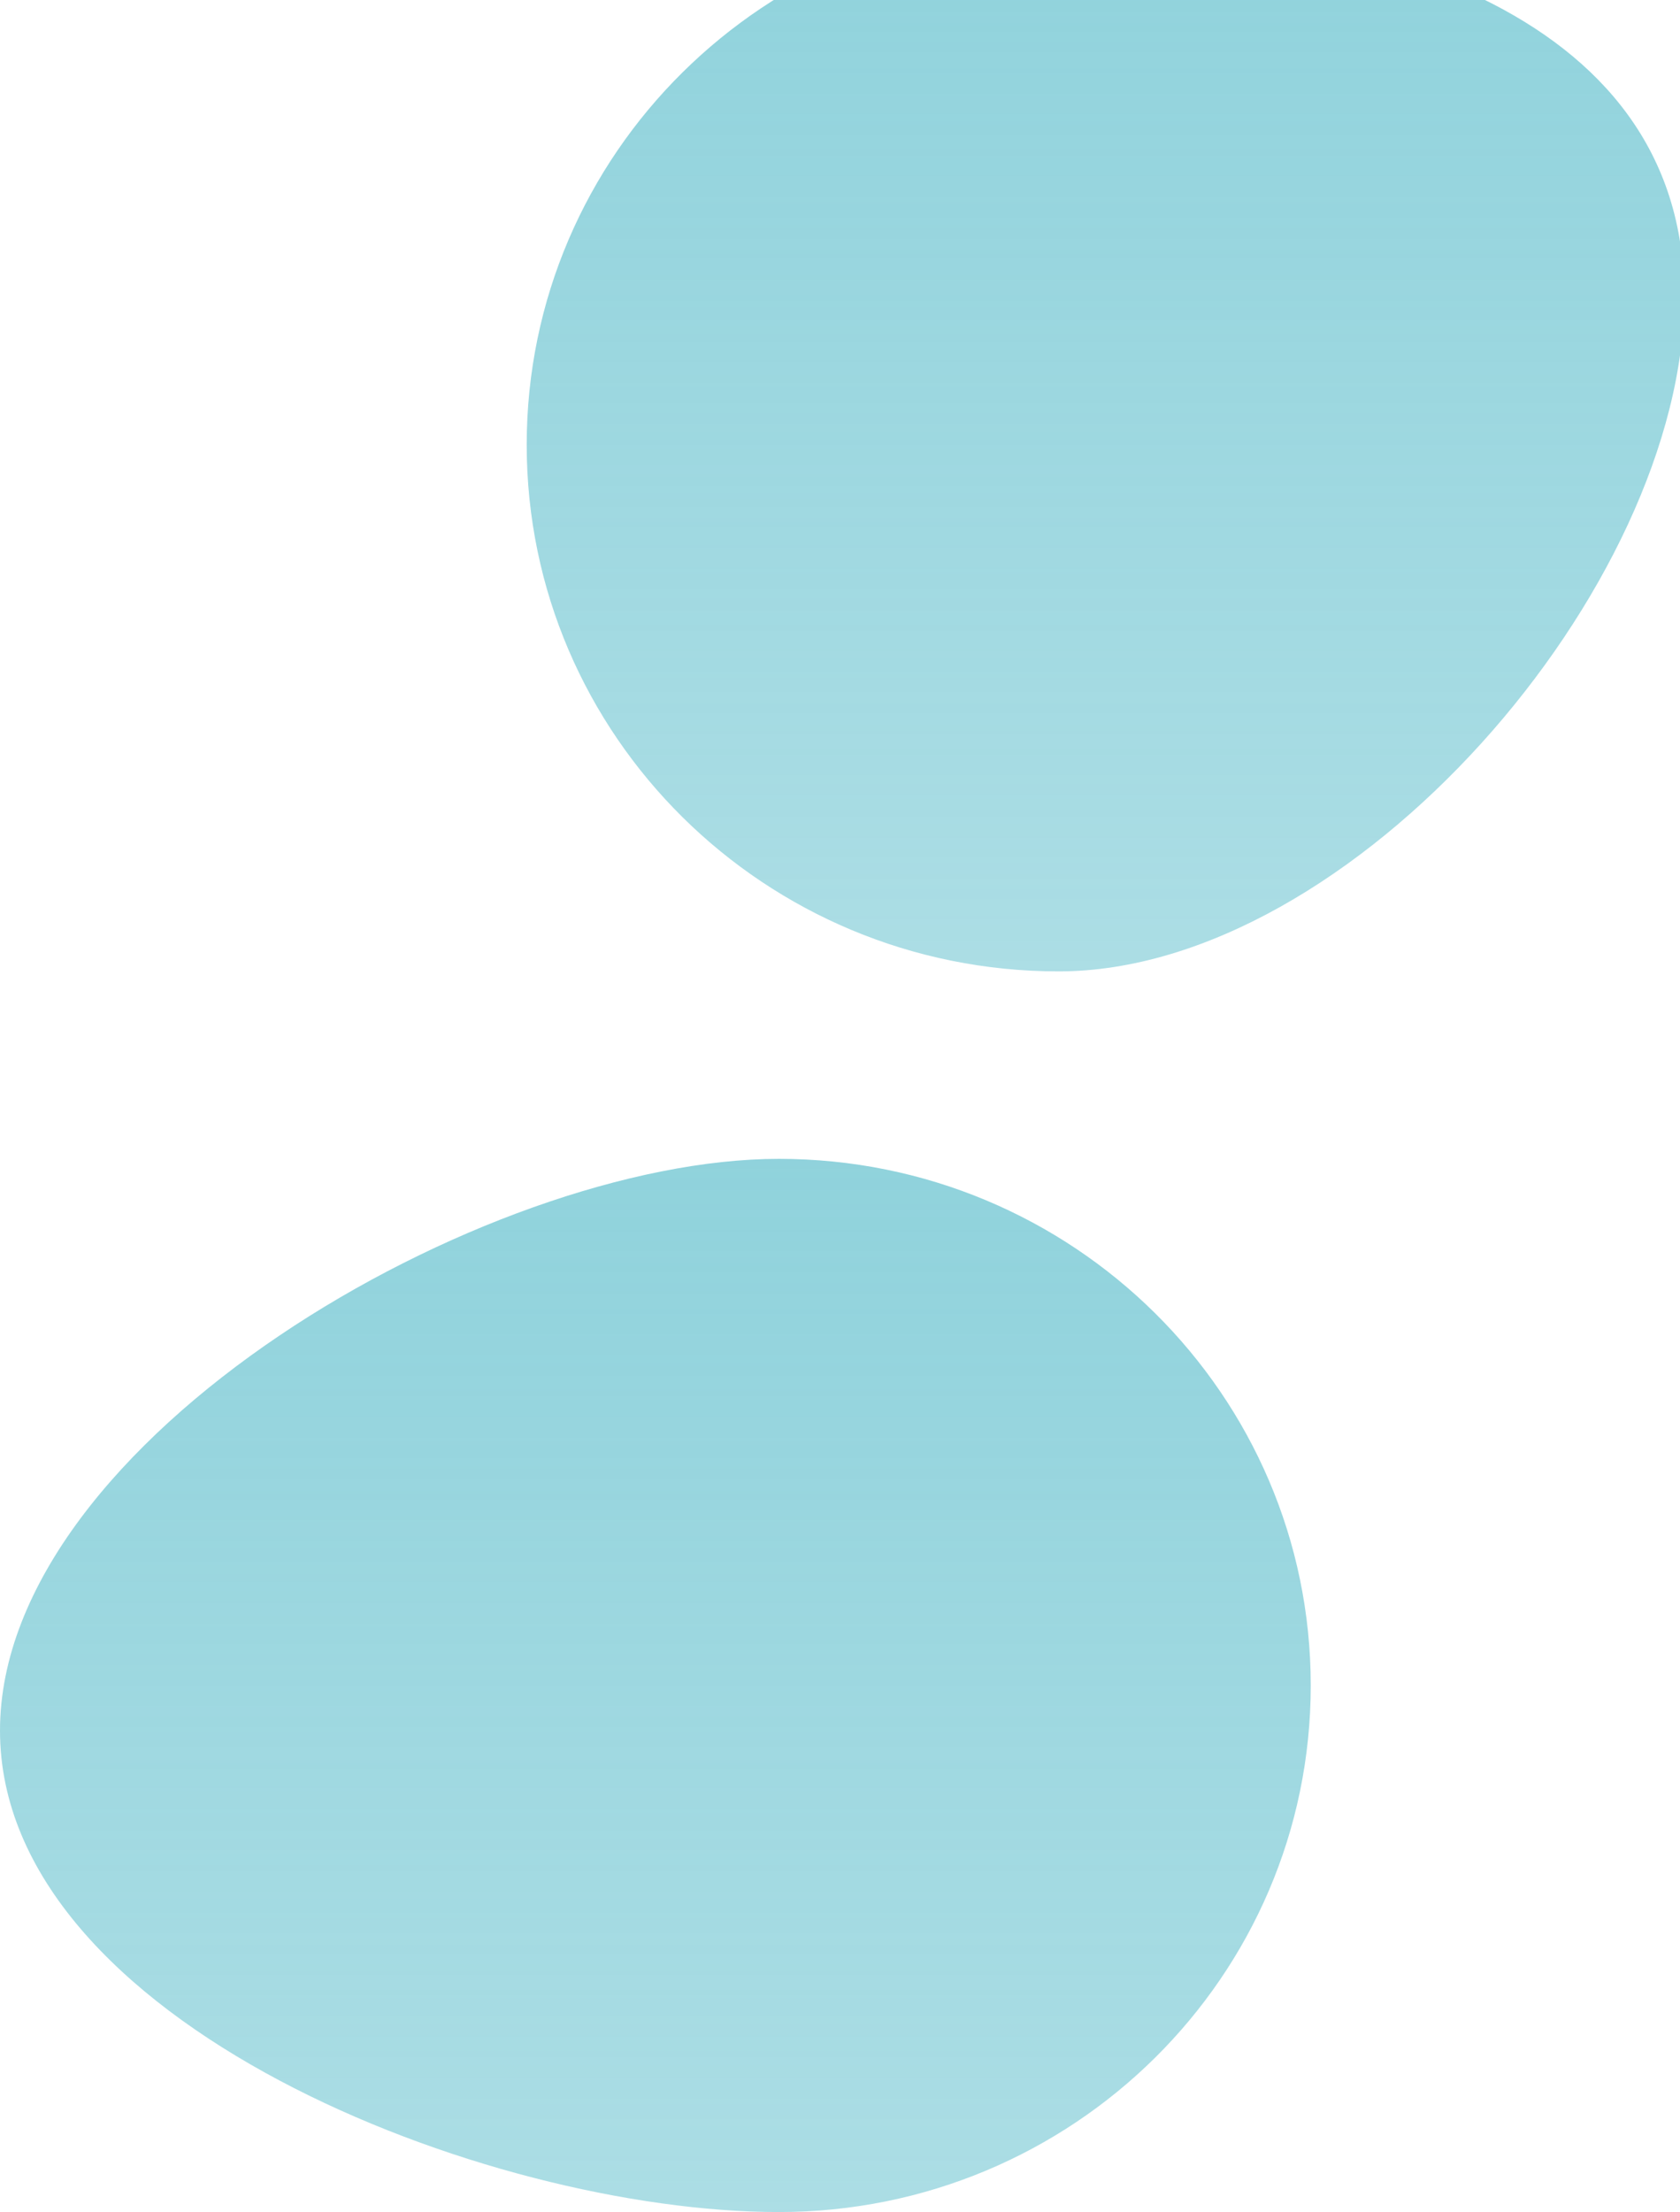 <svg xmlns="http://www.w3.org/2000/svg" width="986" height="1298" viewBox="0 0 986 1298" fill="none">
    <path
        d="M988.5 174C988.5 344.656 793.685 570 621.285 570C448.885 570 309.127 431.656 309.127 261C309.127 90.344 448.885 -48 621.285 -48C793.685 -48 988.5 3.344 988.5 174Z"
        fill="url(#paint0_linear_16_254)" />
    <path
        d="M769.282 989C769.282 1159.66 629.525 1298 457.124 1298C284.724 1298 0 1186.16 0 1015.5C0 844.844 284.724 680 457.124 680C629.525 680 769.282 818.344 769.282 989Z"
        fill="url(#paint1_linear_16_254)" />
    <defs>
        <linearGradient id="paint0_linear_16_254" x1="648.814" y1="-48" x2="648.814" y2="570"
            gradientUnits="userSpaceOnUse">
            <stop stop-color="#74C7D3" stop-opacity="0.8" />
            <stop offset="1" stop-color="#74C7D3" stop-opacity="0.6" />
        </linearGradient>
        <linearGradient id="paint1_linear_16_254" x1="384.641" y1="680" x2="384.641" y2="1298"
            gradientUnits="userSpaceOnUse">
            <stop stop-color="#74C7D3" stop-opacity="0.8" />
            <stop offset="1" stop-color="#74C7D3" stop-opacity="0.6" />
        </linearGradient>
    </defs>
</svg>